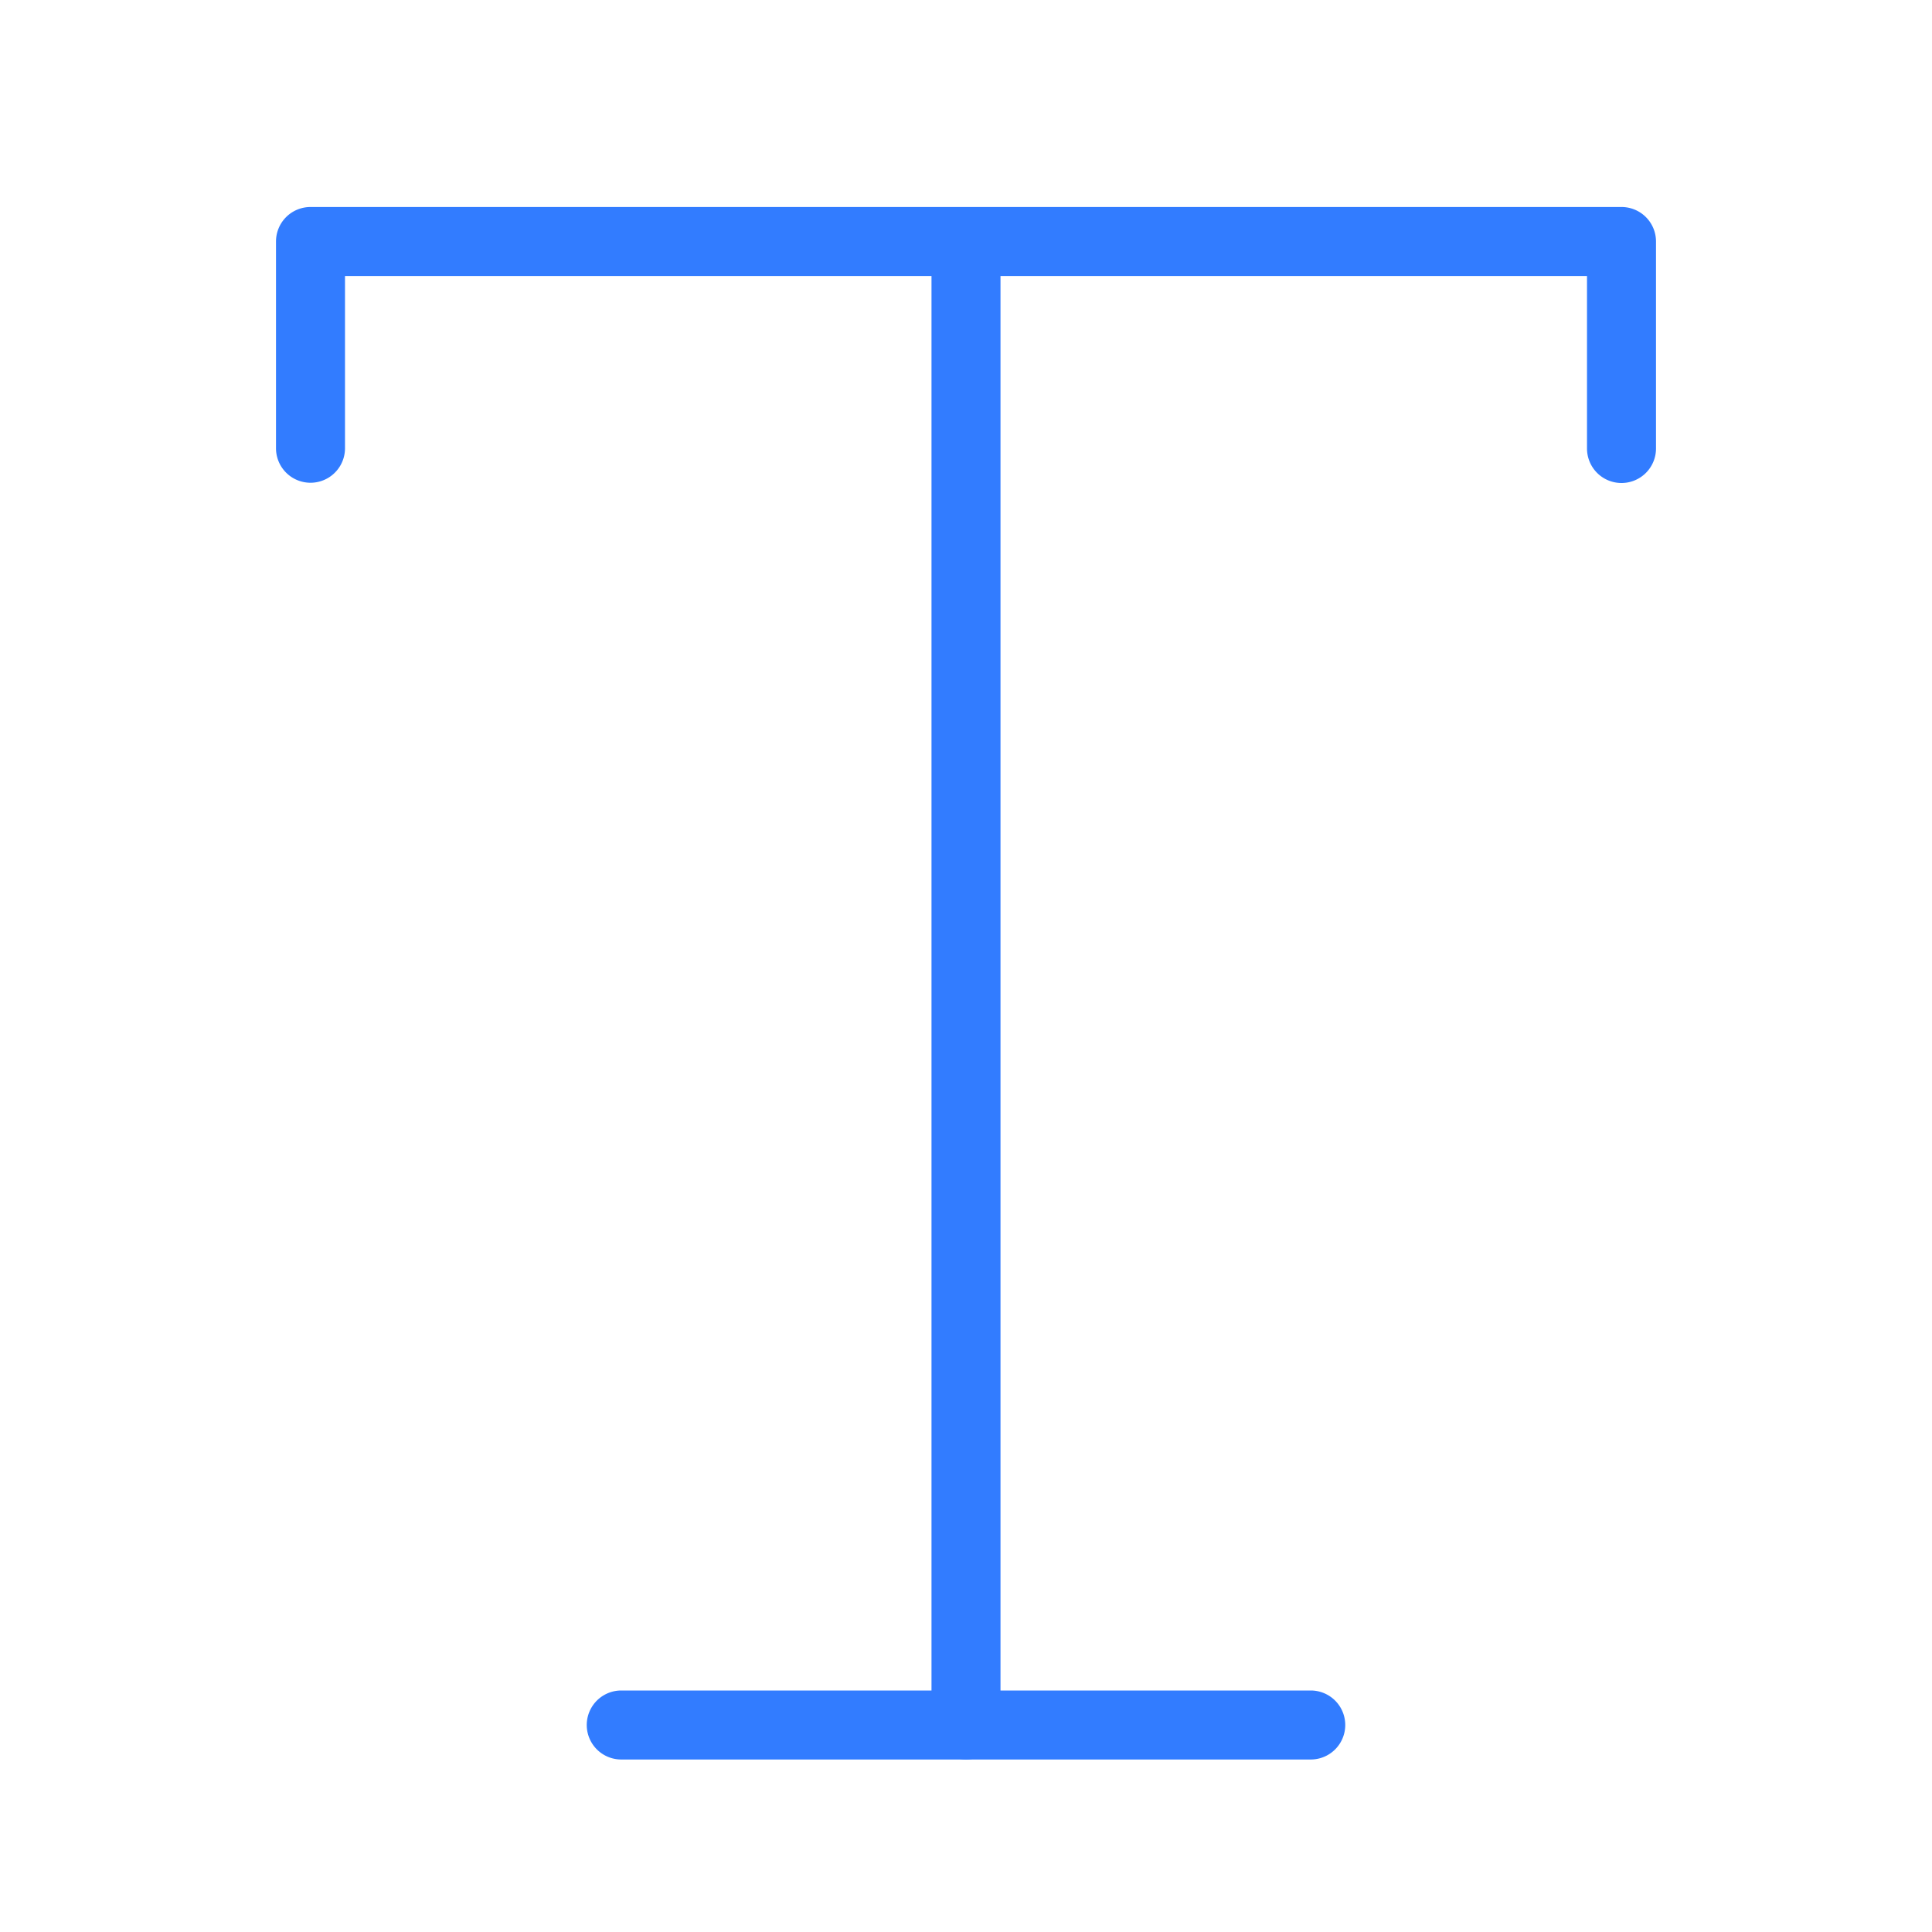 <?xml version="1.0" standalone="no"?><!DOCTYPE svg PUBLIC "-//W3C//DTD SVG 1.1//EN" "http://www.w3.org/Graphics/SVG/1.1/DTD/svg11.dtd"><svg t="1707037267727" class="icon" viewBox="0 0 1024 1024" version="1.1" xmlns="http://www.w3.org/2000/svg" p-id="2640" xmlns:xlink="http://www.w3.org/1999/xlink" width="32" height="32"><path d="M859.429 256a18.286 18.286 0 0 1-18.286-18.286V146.286H182.857v91.429a18.286 18.286 0 0 1-36.571 0v-109.714a18.286 18.286 0 0 1 18.286-18.286h694.857a18.286 18.286 0 0 1 18.286 18.286v109.714a18.286 18.286 0 0 1-18.286 18.286z" p-id="2641" fill="#327cff"></path><path d="M512 932.571a18.286 18.286 0 0 1-18.286-18.286V128a18.286 18.286 0 0 1 36.571 0V914.286a18.286 18.286 0 0 1-18.286 18.286z" p-id="2642" fill="#327cff"></path><path d="M694.857 932.571H329.143a18.286 18.286 0 0 1 0-36.571h365.714a18.286 18.286 0 0 1 0 36.571z" p-id="2643" fill="#327cff"></path></svg>
